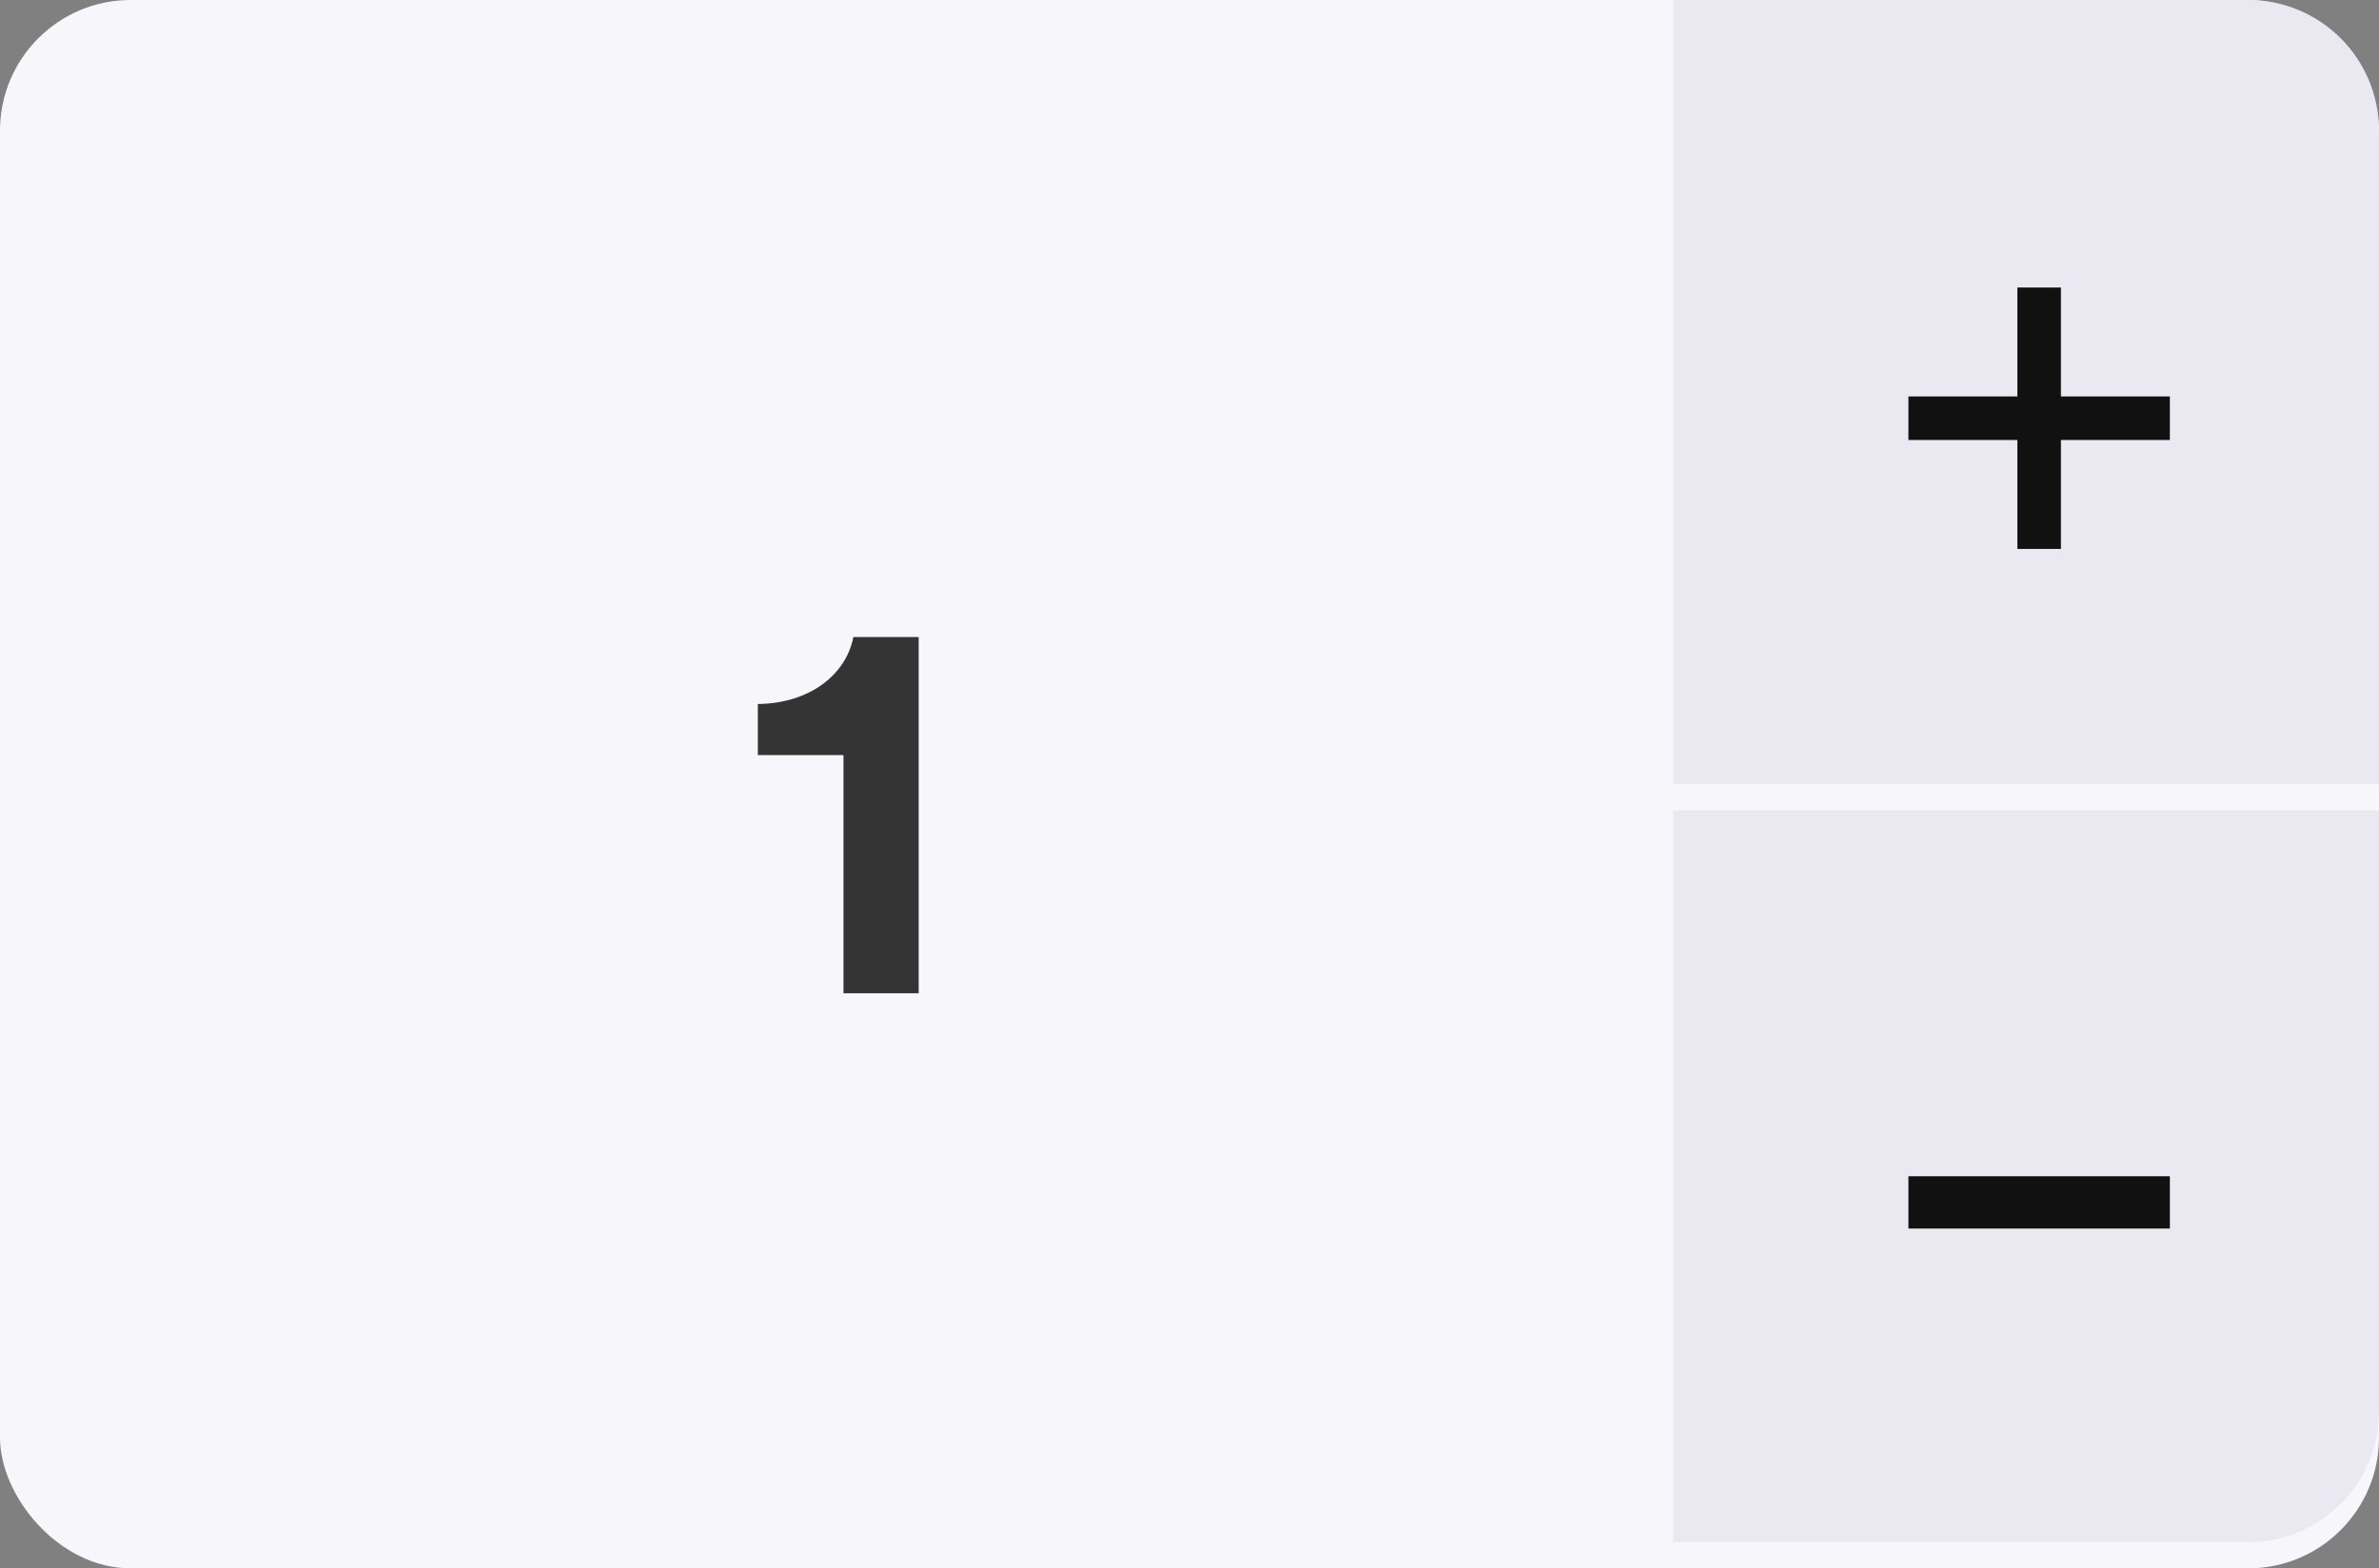 <svg width="91" height="60" viewBox="0 0 91 60" fill="none" xmlns="http://www.w3.org/2000/svg">
<rect x="0" y="0" width="91" height="60" fill="#808080" stroke="none"/>
<rect width="91" height="60" rx="5" fill="#F7F7FB"/>
<path d="M64 0H86C88.761 0 91 2.239 91 5V30H64V0Z" fill="#EAE9F2"/>
<path d="M64 31H91V54C91 56.761 88.761 59 86 59H64V31Z" fill="#EAE9F2"/>
<path d="M35.141 38V24.371H32.642C32.369 25.799 30.983 26.912 28.988 26.933V28.886H32.264V38H35.141Z" fill="black" fill-opacity="0.789"/>
<rect x="73" y="45" width="10" height="2" fill="#111111"/>
<path fill-rule="evenodd" clip-rule="evenodd" d="M78.833 11H77.167V15.167H73V16.833H77.167V21H78.833V16.833H83V15.167H78.833V11Z" fill="#111111"/>
</svg>
